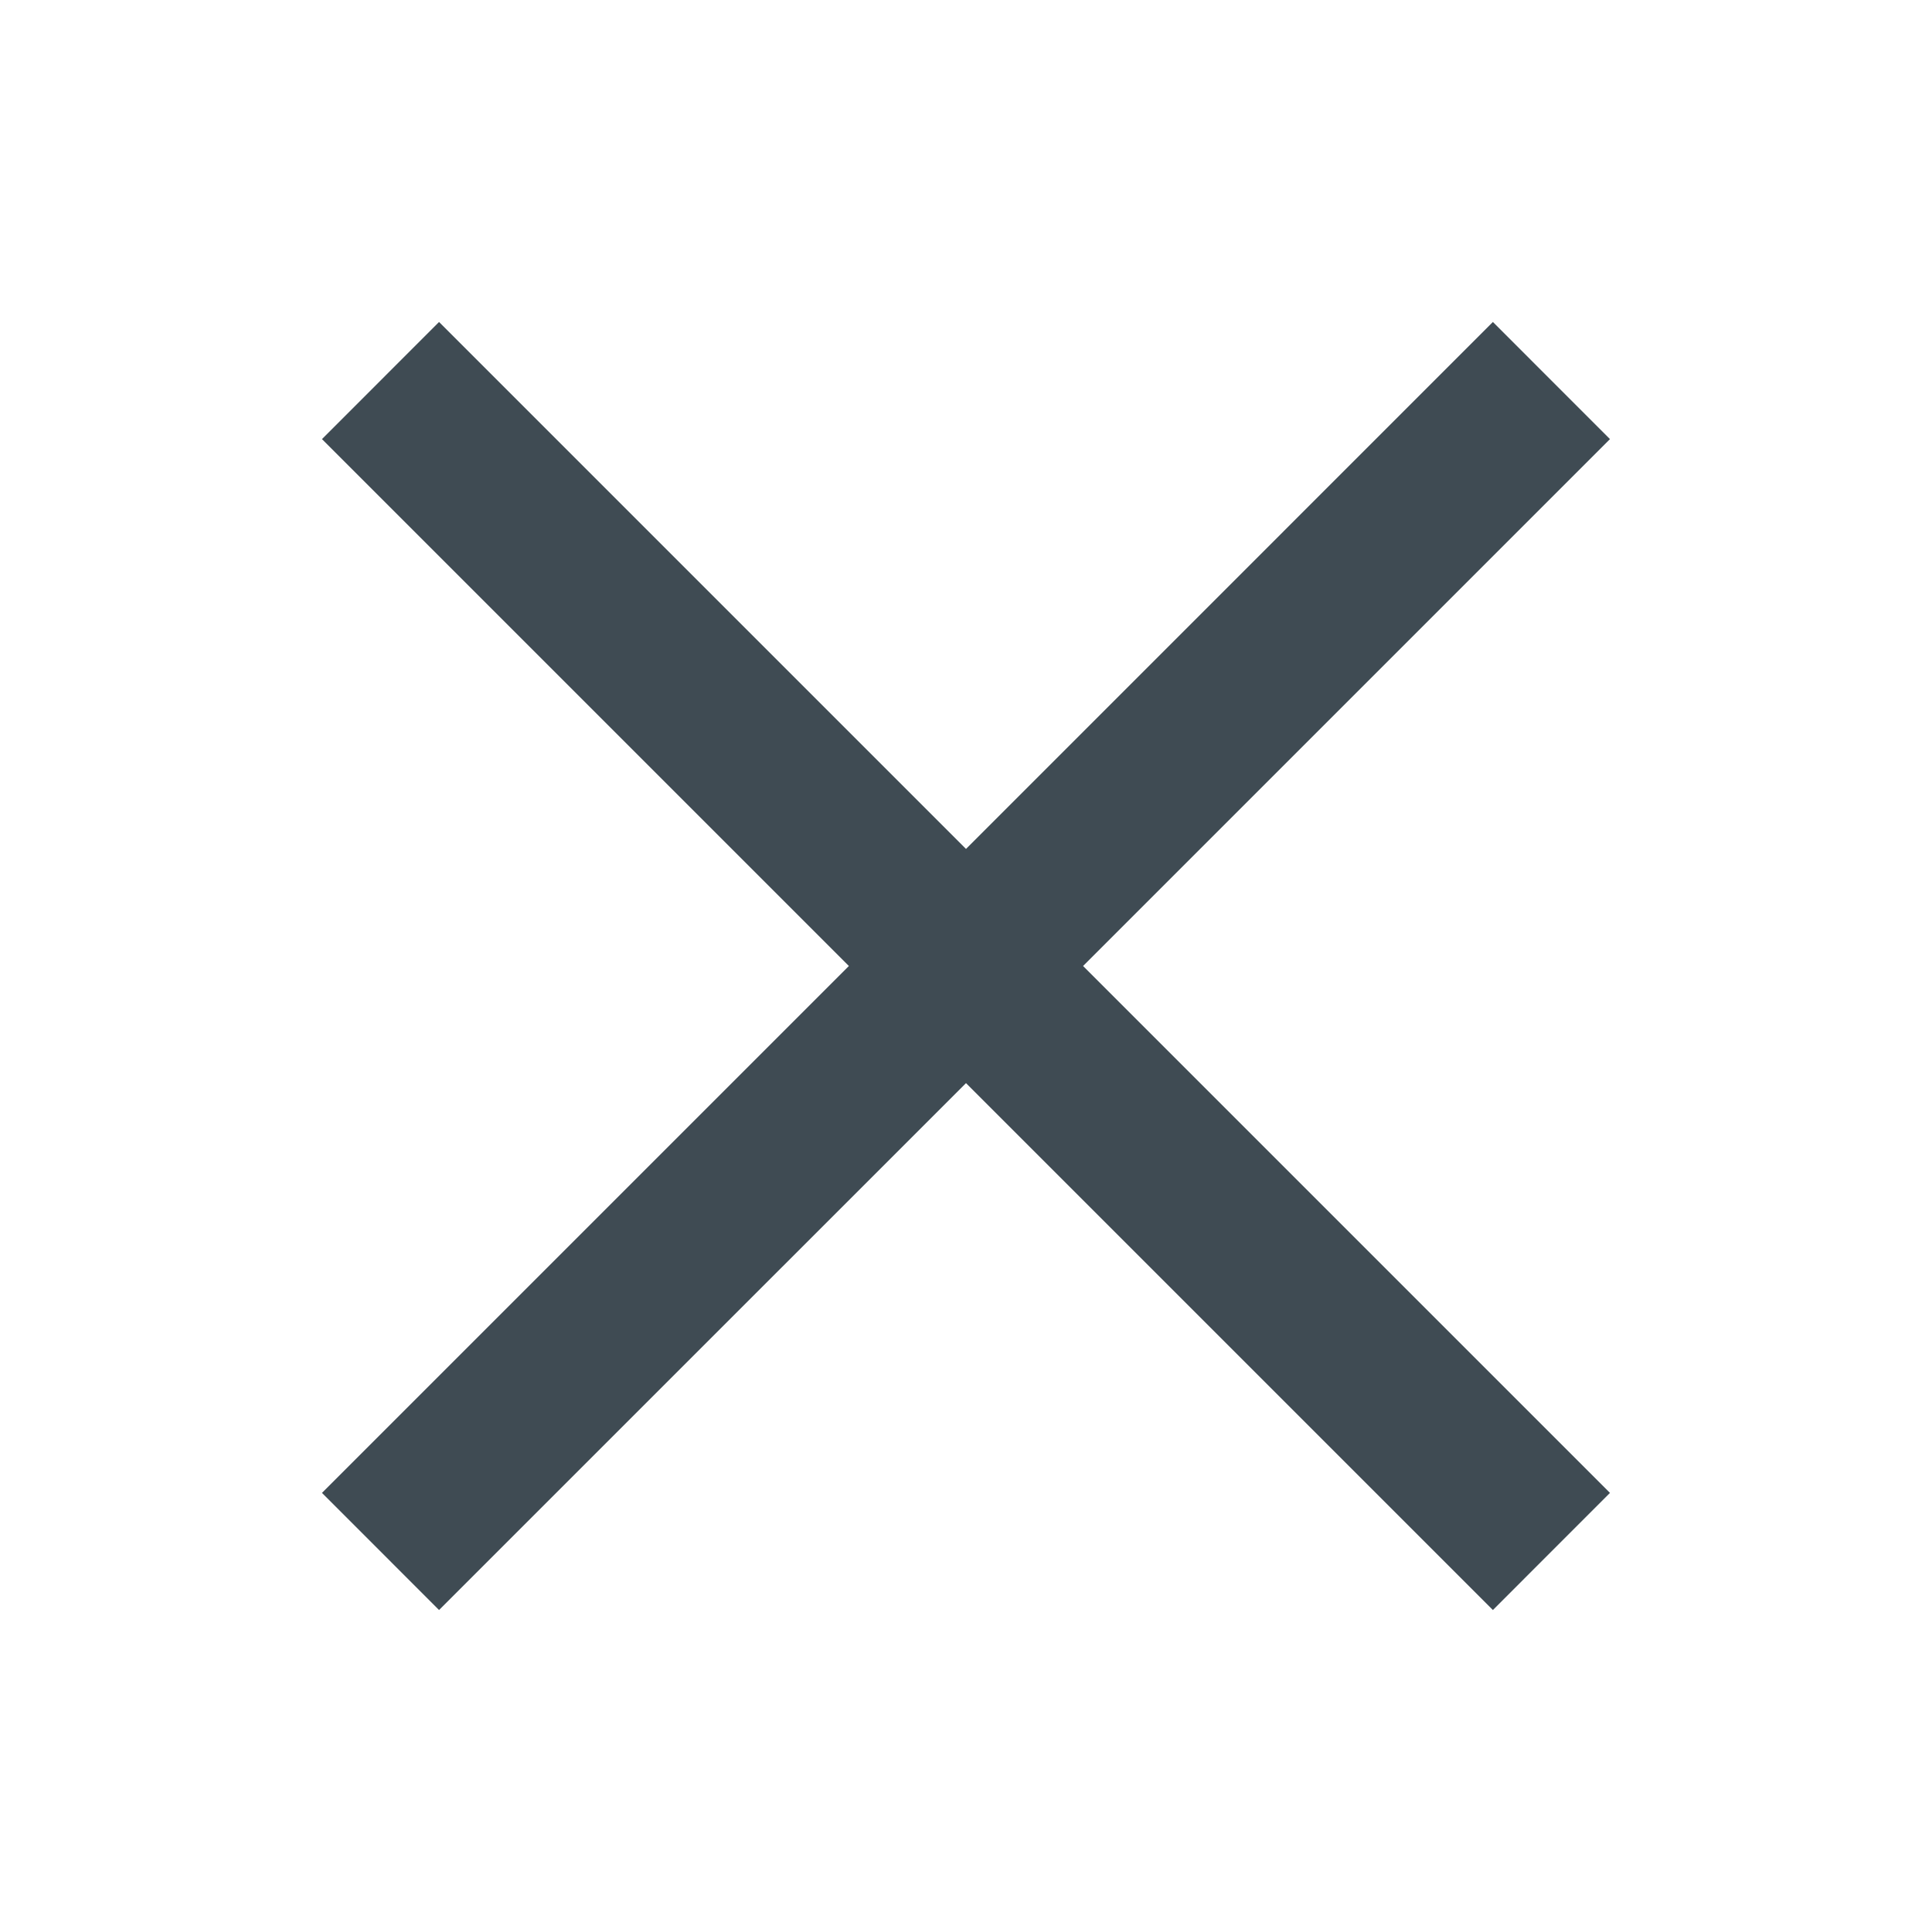 <svg width="32" height="32" viewBox="0 0 32 32" fill="none" xmlns="http://www.w3.org/2000/svg">
<path d="M17.939 16L26.666 24.727L24.727 26.667L16 17.94L7.272 26.667L5.333 24.727L14.06 16L5.333 7.273L7.272 5.333L16 14.061L24.727 5.333L26.666 7.273L17.939 16Z" fill="#3F4B53"/>
</svg>
